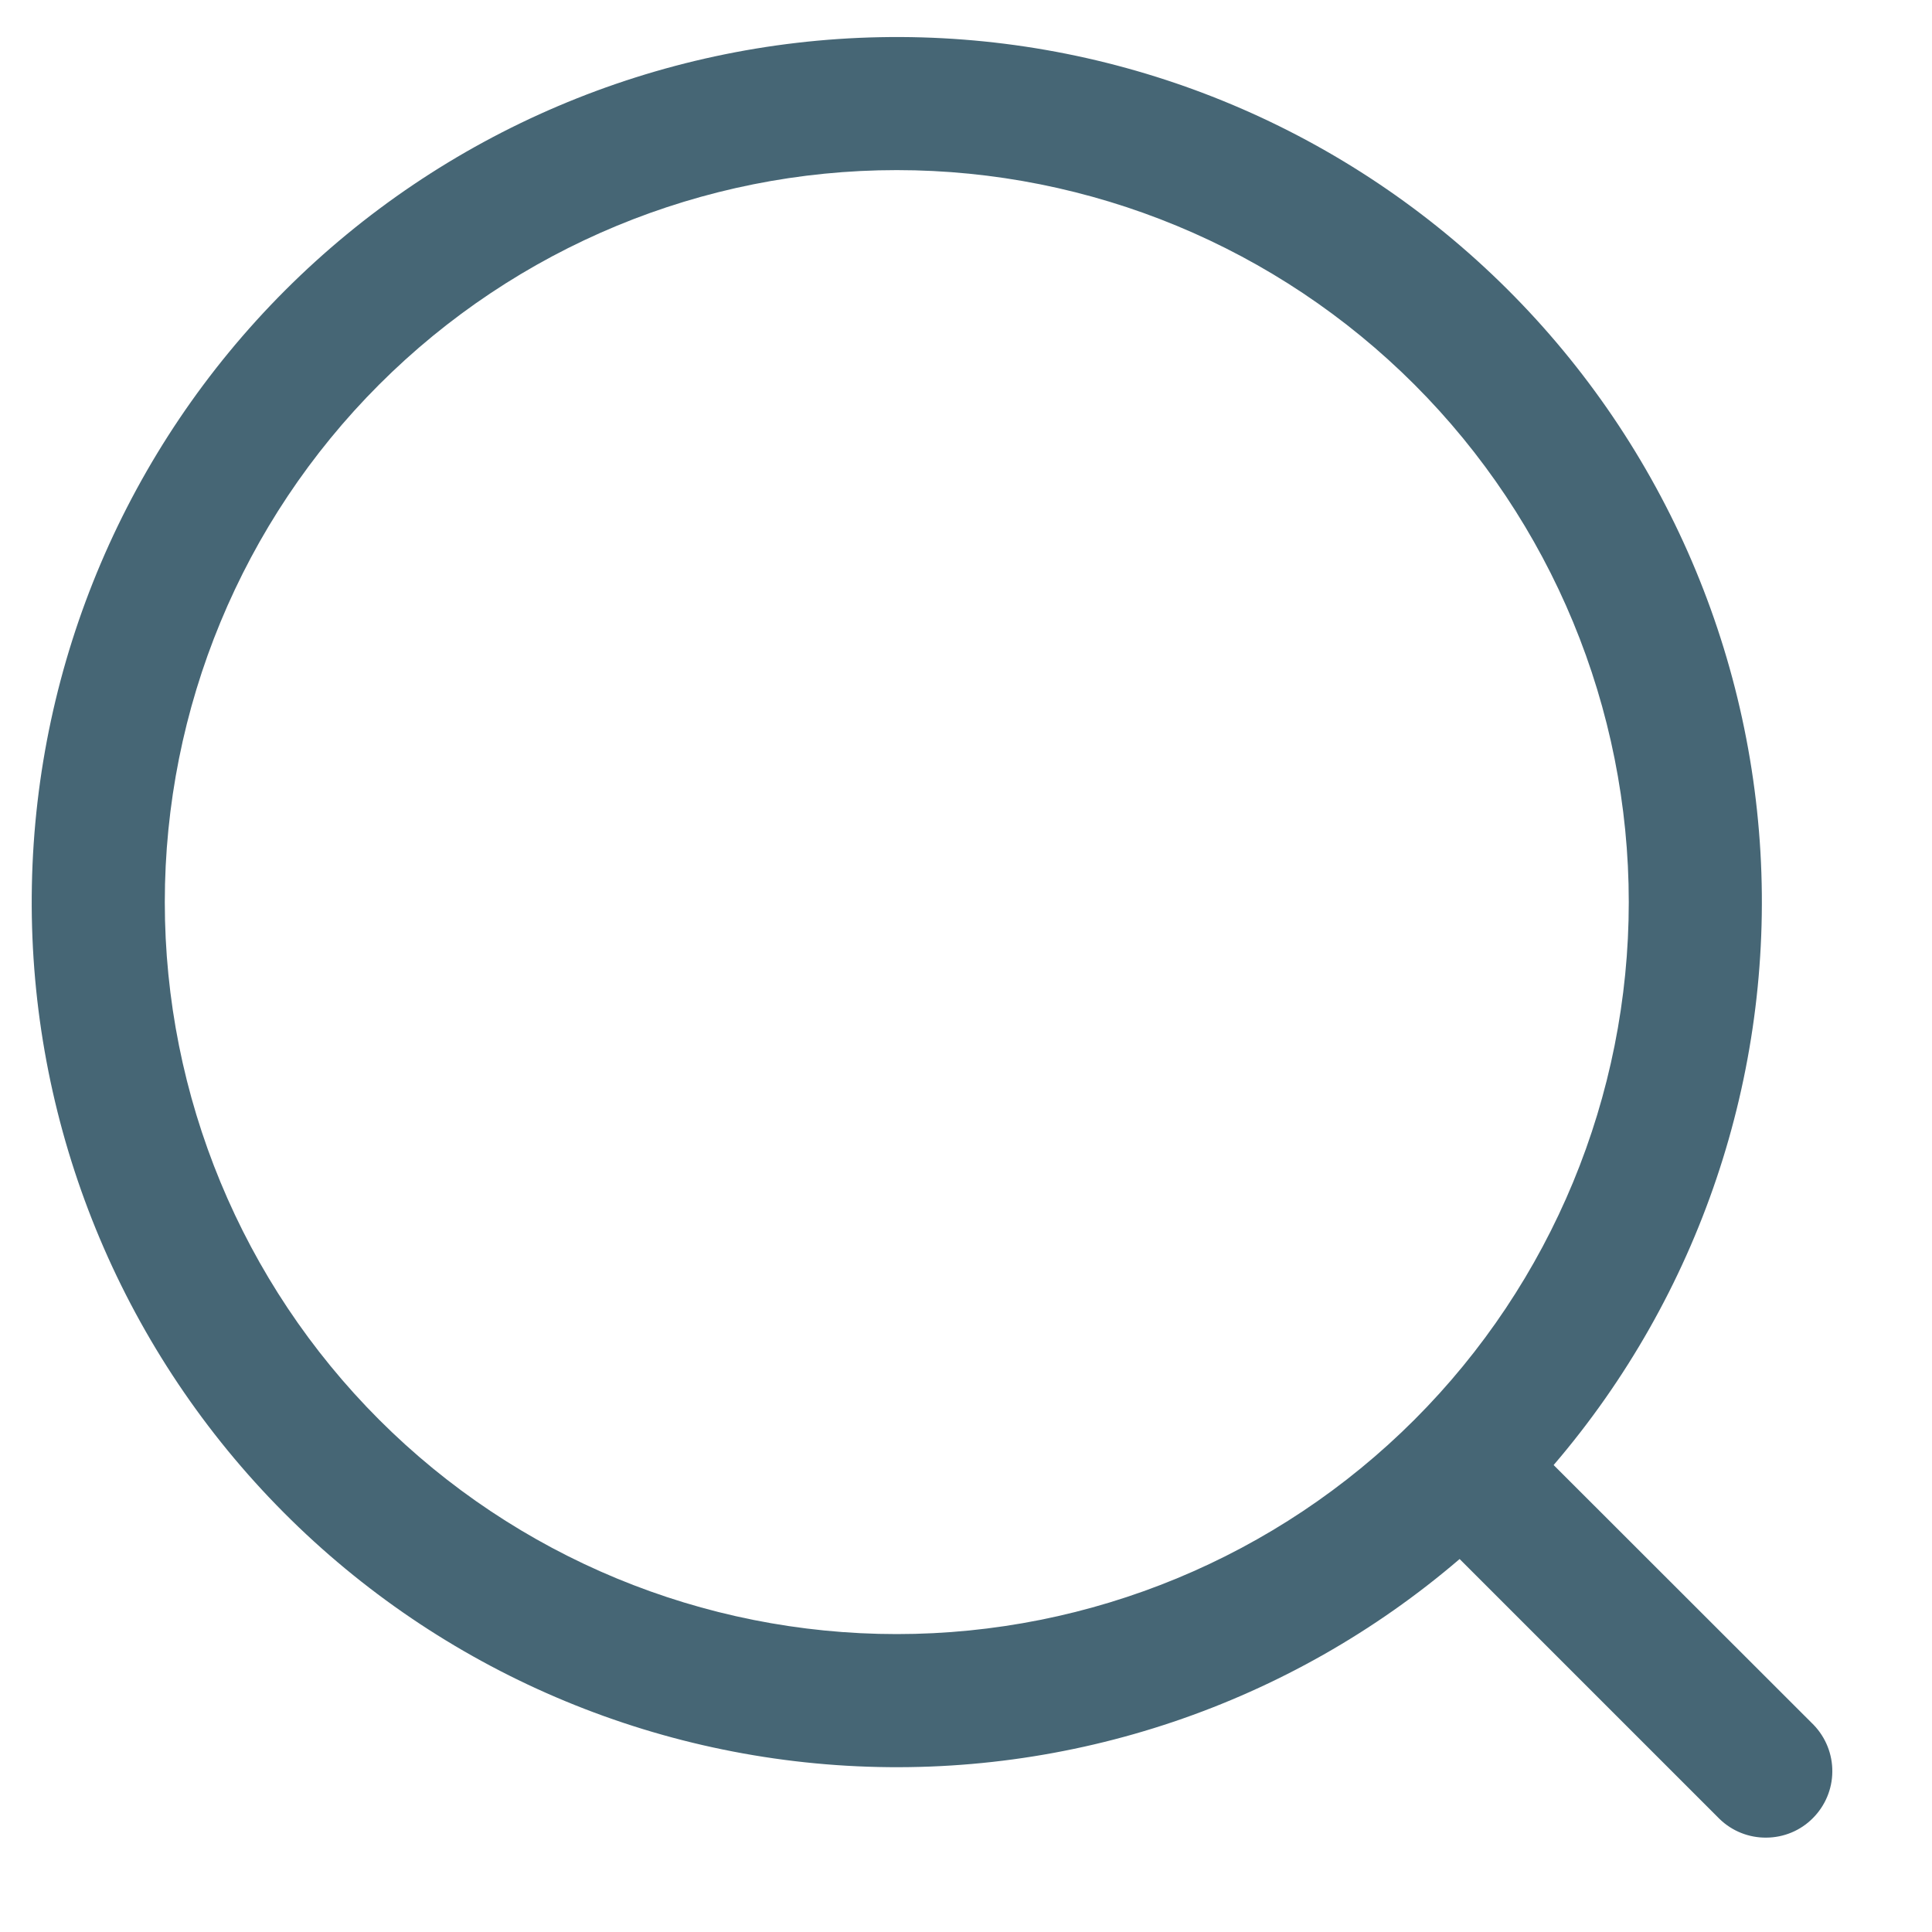 <svg width="20" height="20" viewBox="0 0 20 20" fill="none" xmlns="http://www.w3.org/2000/svg">
<path d="M16.084 15.167L18.775 17.856C18.9 17.986 18.97 18.16 18.968 18.341C18.967 18.521 18.894 18.694 18.766 18.822C18.639 18.95 18.466 19.022 18.285 19.023C18.105 19.025 17.931 18.956 17.801 18.83L15.11 16.139C13.352 17.646 11.078 18.413 8.767 18.279C6.455 18.145 4.285 17.122 2.712 15.423C1.139 13.724 0.285 11.481 0.33 9.166C0.374 6.851 1.314 4.644 2.951 3.006C4.588 1.369 6.796 0.43 9.111 0.385C11.426 0.34 13.668 1.194 15.367 2.767C17.066 4.34 18.09 6.51 18.224 8.822C18.357 11.133 17.59 13.407 16.084 15.165V15.167ZM9.283 16.916C11.293 16.916 13.221 16.118 14.642 14.697C16.063 13.276 16.861 11.348 16.861 9.339C16.861 7.329 16.063 5.402 14.642 3.981C13.221 2.56 11.293 1.761 9.283 1.761C7.274 1.761 5.346 2.56 3.925 3.981C2.504 5.402 1.706 7.329 1.706 9.339C1.706 11.348 2.504 13.276 3.925 14.697C5.346 16.118 7.274 16.916 9.283 16.916Z" fill="#466675"/>
</svg>
